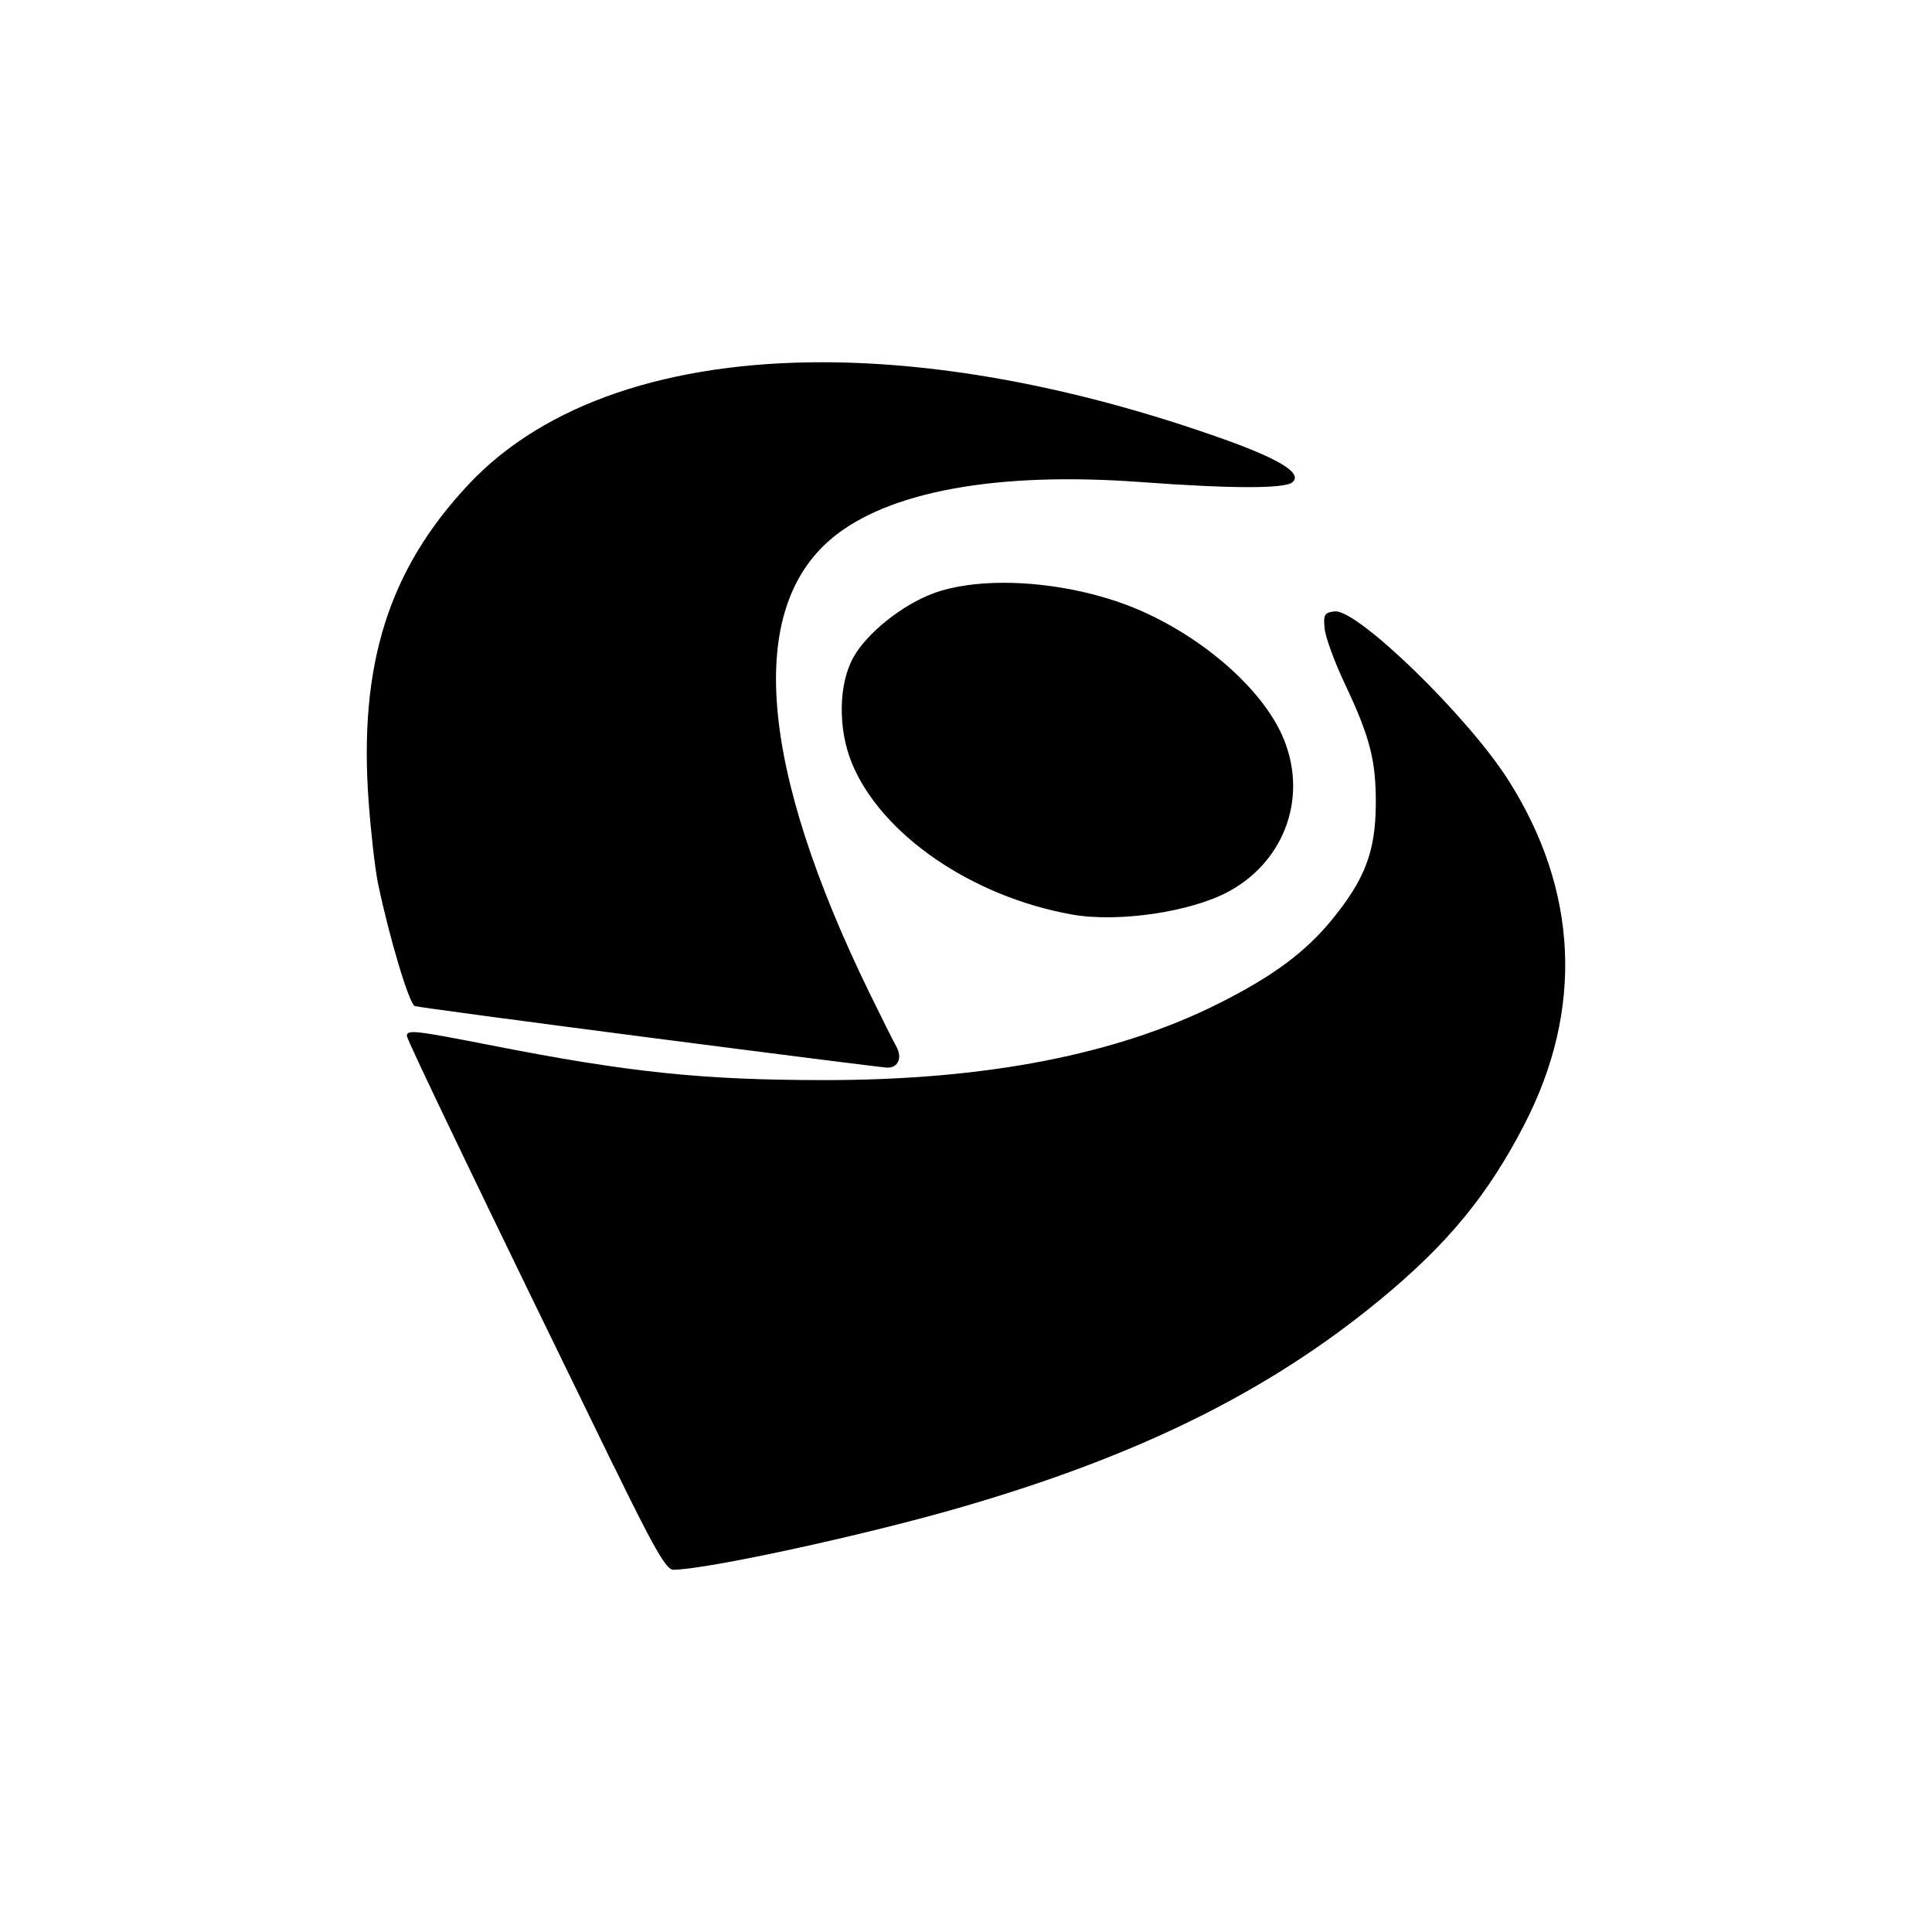 <?xml version="1.0" encoding="UTF-8" standalone="no"?>
<svg width="16" height="16" viewBox="0 0 448 512">
   <path d="M 186.258 96 C 217.871 96.062 253.983 102.768 291.984 116.273 C 307.231 121.699 313.284 125.467 310.484 127.814 C 308.412 129.548 294.369 129.522 270.105 127.738 C 232.176 124.95 203.305 130.225 188.422 142.684 C 165.765 161.648 169.218 203.22 198.443 263.189 C 201.609 269.683 204.798 276.037 205.527 277.33 C 207.223 280.306 205.993 283.07 203.041 282.932 C 201.784 282.871 173.475 279.294 140.131 274.973 C 106.786 270.653 78.804 266.895 77.938 266.619 C 76.456 266.142 71.156 248.46 68.166 234.066 C 67.413 230.424 66.308 220.778 65.705 212.615 C 63.016 176.193 70.94 151.013 92.178 128.369 C 112.404 106.822 145.613 95.92 186.258 96 z M 234.232 154.445 C 246.21 154.478 259.755 157.123 270.744 162.029 C 287.435 169.477 302.23 182.577 307.73 194.76 C 314.789 210.396 308.911 227.839 293.789 236.166 C 283.766 241.679 264.288 244.557 251.98 242.346 L 251.994 242.346 L 251.994 242.344 C 225.381 237.559 201.456 221.056 193.732 202.18 C 190.027 193.112 190.202 181.282 194.158 174.199 C 197.738 167.794 206.981 160.384 215.258 157.281 C 220.424 155.346 227.046 154.425 234.232 154.445 z M 321.699 162.027 C 327.627 161.325 356.888 189.733 367.664 206.65 C 386.239 235.825 387.748 267.386 372.023 297.906 C 362.365 316.657 351.691 329.629 333.818 344.375 C 304.116 368.865 269.591 385.92 221.916 399.66 C 196.308 407.046 154.899 416 146.371 416 C 144.563 416 141.172 410.072 130.598 388.383 L 130.572 388.395 C 96.248 318.063 75.826 275.588 75.826 274.533 C 75.826 272.813 77.924 273.052 98.547 277.096 C 134.817 284.217 154.195 286.226 186.498 286.238 C 229.237 286.25 264.04 279.482 291.08 265.881 C 305.385 258.685 313.988 252.303 321.033 243.662 C 329.712 233.012 332.499 225.678 332.6 213.332 C 332.688 201.59 331.105 195.398 324.311 181.029 C 321.622 175.352 319.26 168.835 319.035 166.549 C 318.683 162.869 318.986 162.34 321.699 162.027 z " />
</svg>
